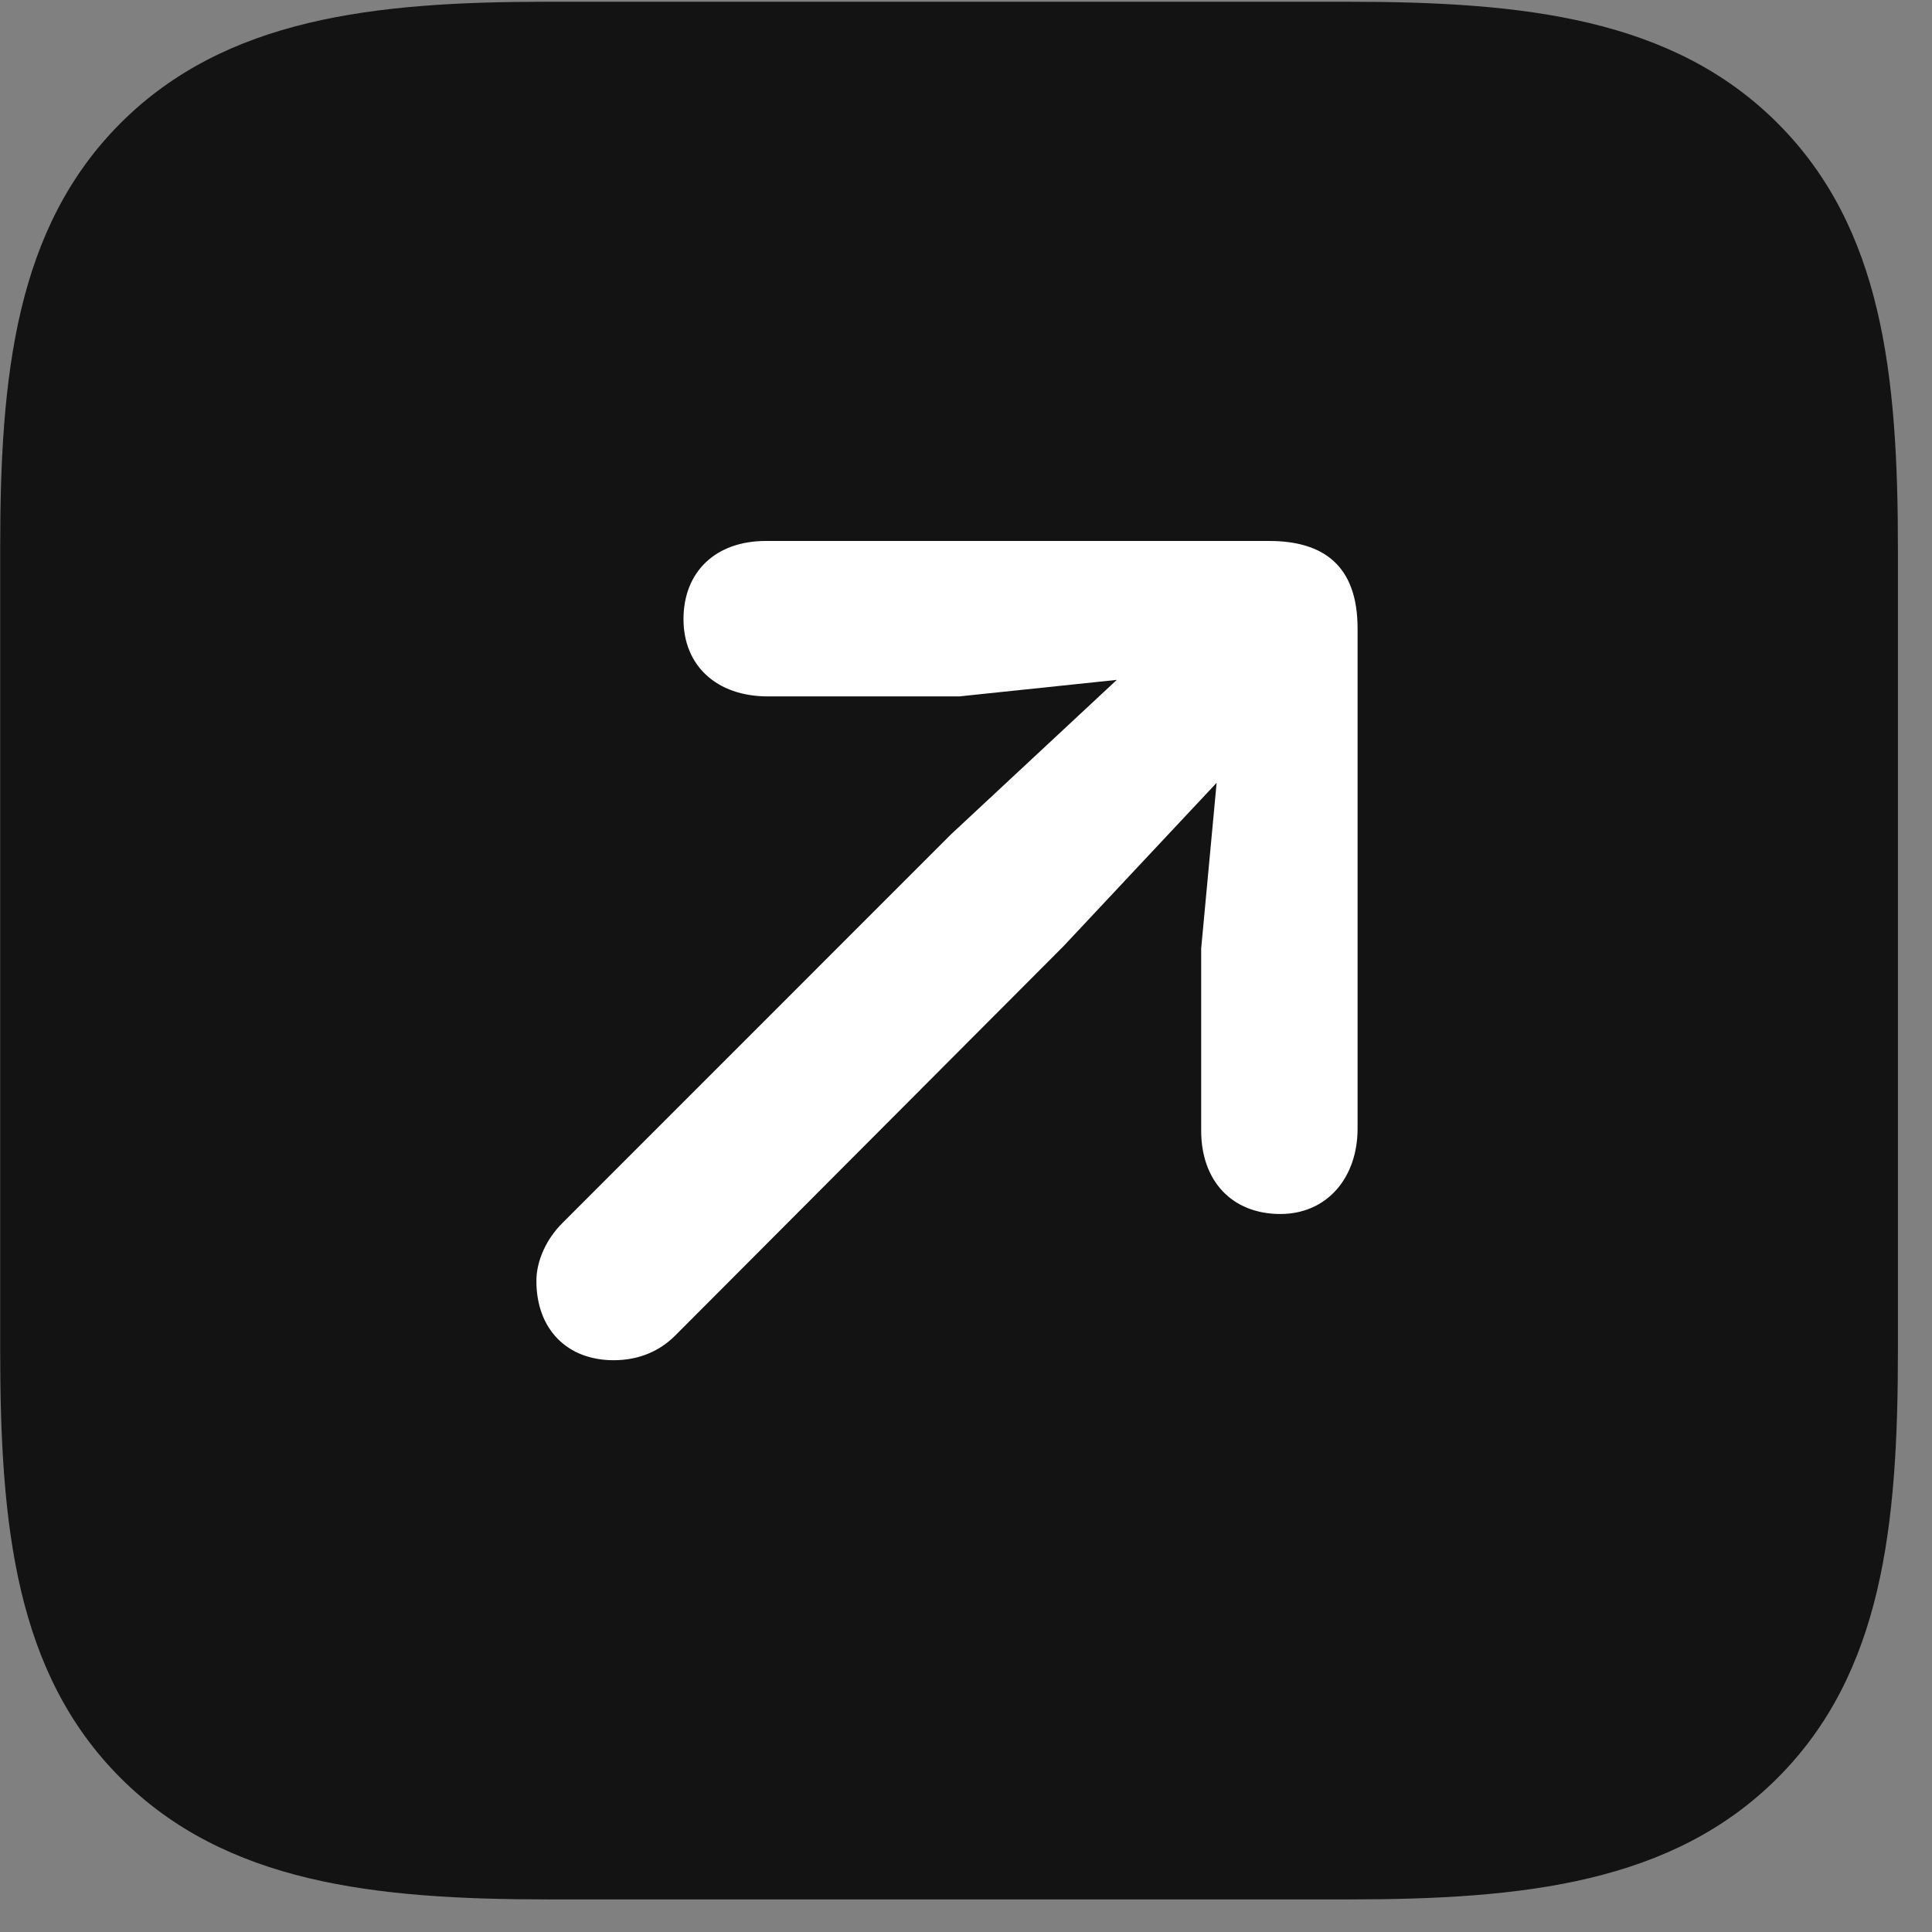 <svg width="22" height="22" viewBox="0 0 22 22" fill="none" xmlns="http://www.w3.org/2000/svg">
<rect x="0" y="0" width="22" height="22" fill="#808080" stroke="none"/>
<g clip-path="url(#clip0_2207_6773)">
<path d="M20.241 1.402C19.045 0.207 17.358 0.02 15.354 0.02H6.225C4.256 0.02 2.569 0.207 1.373 1.402C0.178 2.598 0.002 4.274 0.002 6.242V15.371C0.002 17.375 0.178 19.051 1.373 20.246C2.569 21.442 4.256 21.629 6.248 21.629H15.354C17.358 21.629 19.045 21.442 20.241 20.246C21.436 19.051 21.612 17.375 21.612 15.371V6.266C21.612 4.262 21.436 2.598 20.241 1.402Z" fill="black" fill-opacity="0.85"/>
<path d="M14.58 13.824C14.03 13.824 13.678 13.449 13.678 12.875V10.801L13.854 8.914L12.108 10.777L7.69 15.207C7.514 15.383 7.28 15.489 6.987 15.489C6.459 15.489 6.108 15.137 6.108 14.586C6.108 14.352 6.225 14.106 6.401 13.93L10.83 9.5L12.717 7.742L10.924 7.93H8.744C8.158 7.93 7.783 7.578 7.783 7.051C7.783 6.512 8.147 6.16 8.721 6.16H14.451C15.072 6.16 15.459 6.442 15.459 7.156V12.852C15.459 13.414 15.108 13.824 14.58 13.824Z" fill="white"/>
</g>
<defs>
<clipPath id="clip0_2207_6773">
<rect width="21.609" height="21.621" fill="white" transform="translate(0.002 0.02)"/>
</clipPath>
</defs>
</svg>
